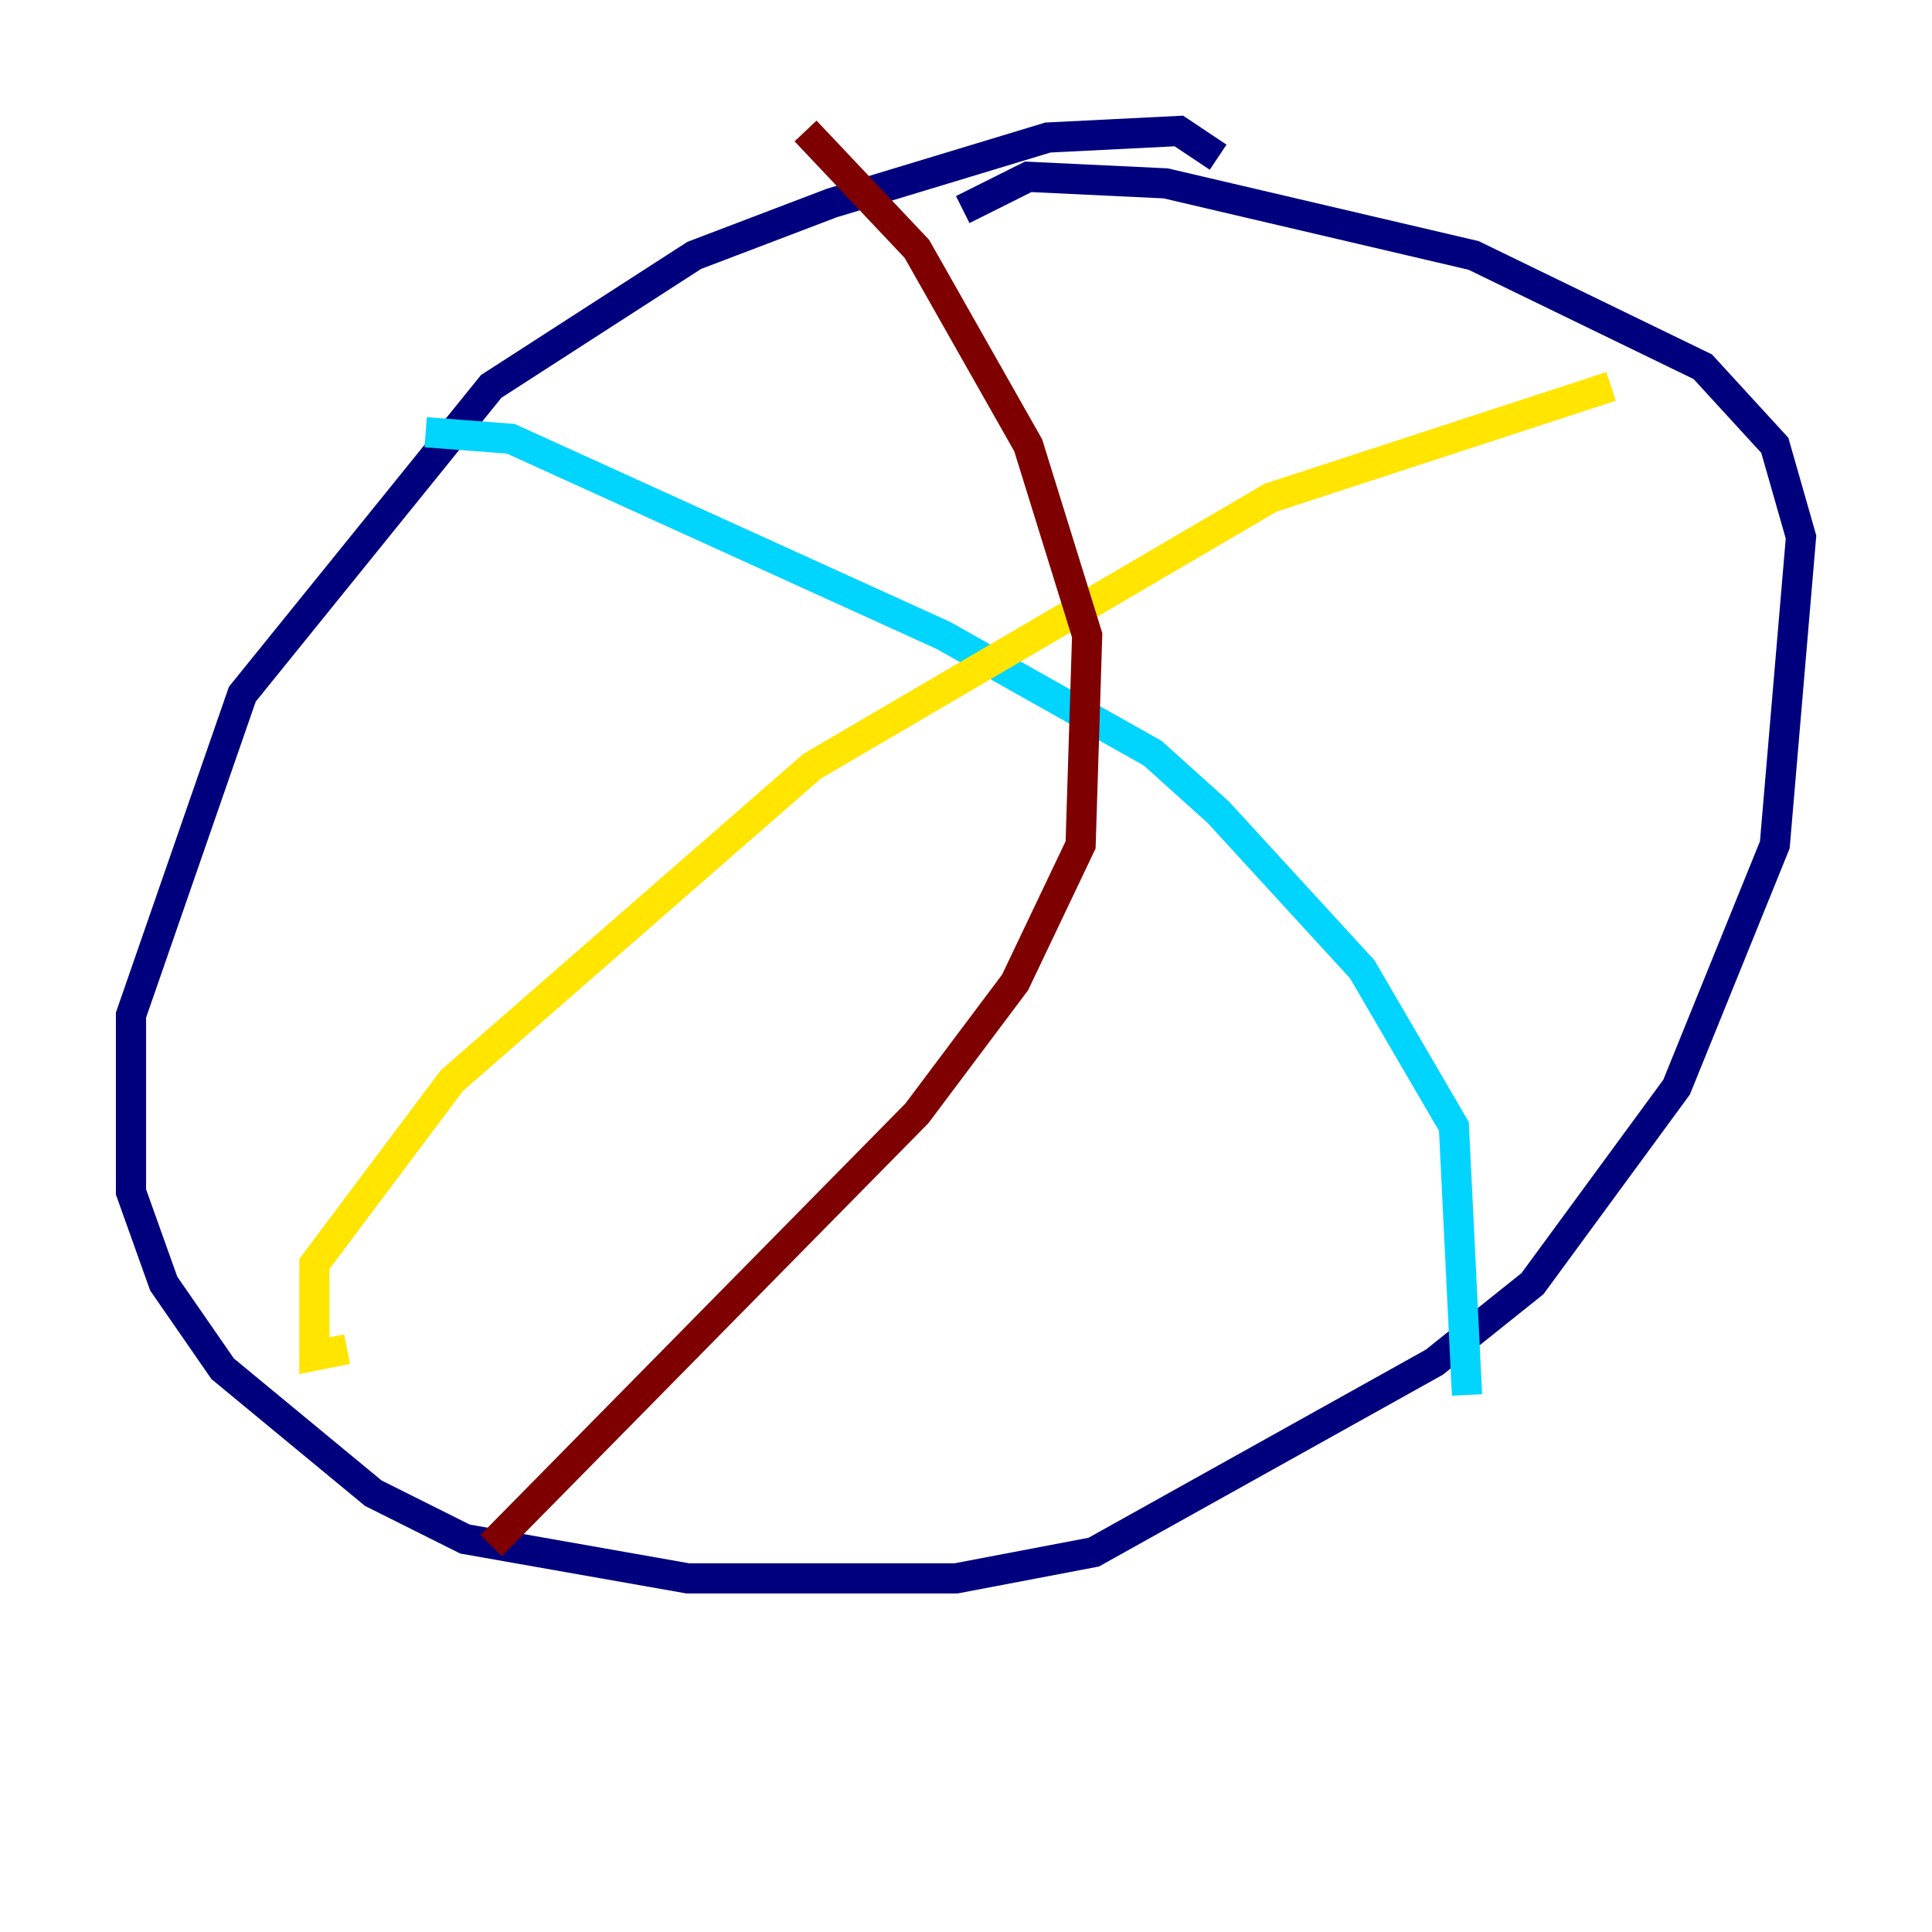 <?xml version="1.0" encoding="utf-8" ?>
<svg baseProfile="tiny" height="128" version="1.2" viewBox="0,0,128,128" width="128" xmlns="http://www.w3.org/2000/svg" xmlns:ev="http://www.w3.org/2001/xml-events" xmlns:xlink="http://www.w3.org/1999/xlink"><defs /><polyline fill="none" points="80.705,10.414 78.102,8.678 69.424,9.112 55.105,13.451 45.993,16.922 32.542,25.6 16.054,45.993 8.678,67.254 8.678,78.969 10.848,85.044 14.752,90.685 24.732,98.929 30.807,101.966 45.559,104.57 63.349,104.57 72.461,102.834 95.024,90.251 101.532,85.044 111.078,72.027 117.586,55.973 119.322,35.58 117.586,29.505 112.814,24.298 97.627,16.922 77.234,12.149 68.122,11.715 63.783,13.885" stroke="#00007f" stroke-width="2" /><polyline fill="none" points="28.203,28.637 33.844,29.071 62.481,42.088 76.366,49.898 80.705,53.803 90.251,64.217 96.325,74.63 97.193,92.42" stroke="#00d4ff" stroke-width="2" /><polyline fill="none" points="22.997,89.383 20.827,89.817 20.827,83.742 29.939,71.593 53.803,50.766 84.176,32.976 106.739,25.6" stroke="#ffe500" stroke-width="2" /><polyline fill="none" points="53.37,8.678 60.746,16.488 68.122,29.505 72.027,42.088 71.593,55.973 67.254,65.085 60.746,73.763 32.542,102.4" stroke="#7f0000" stroke-width="2" /></svg>